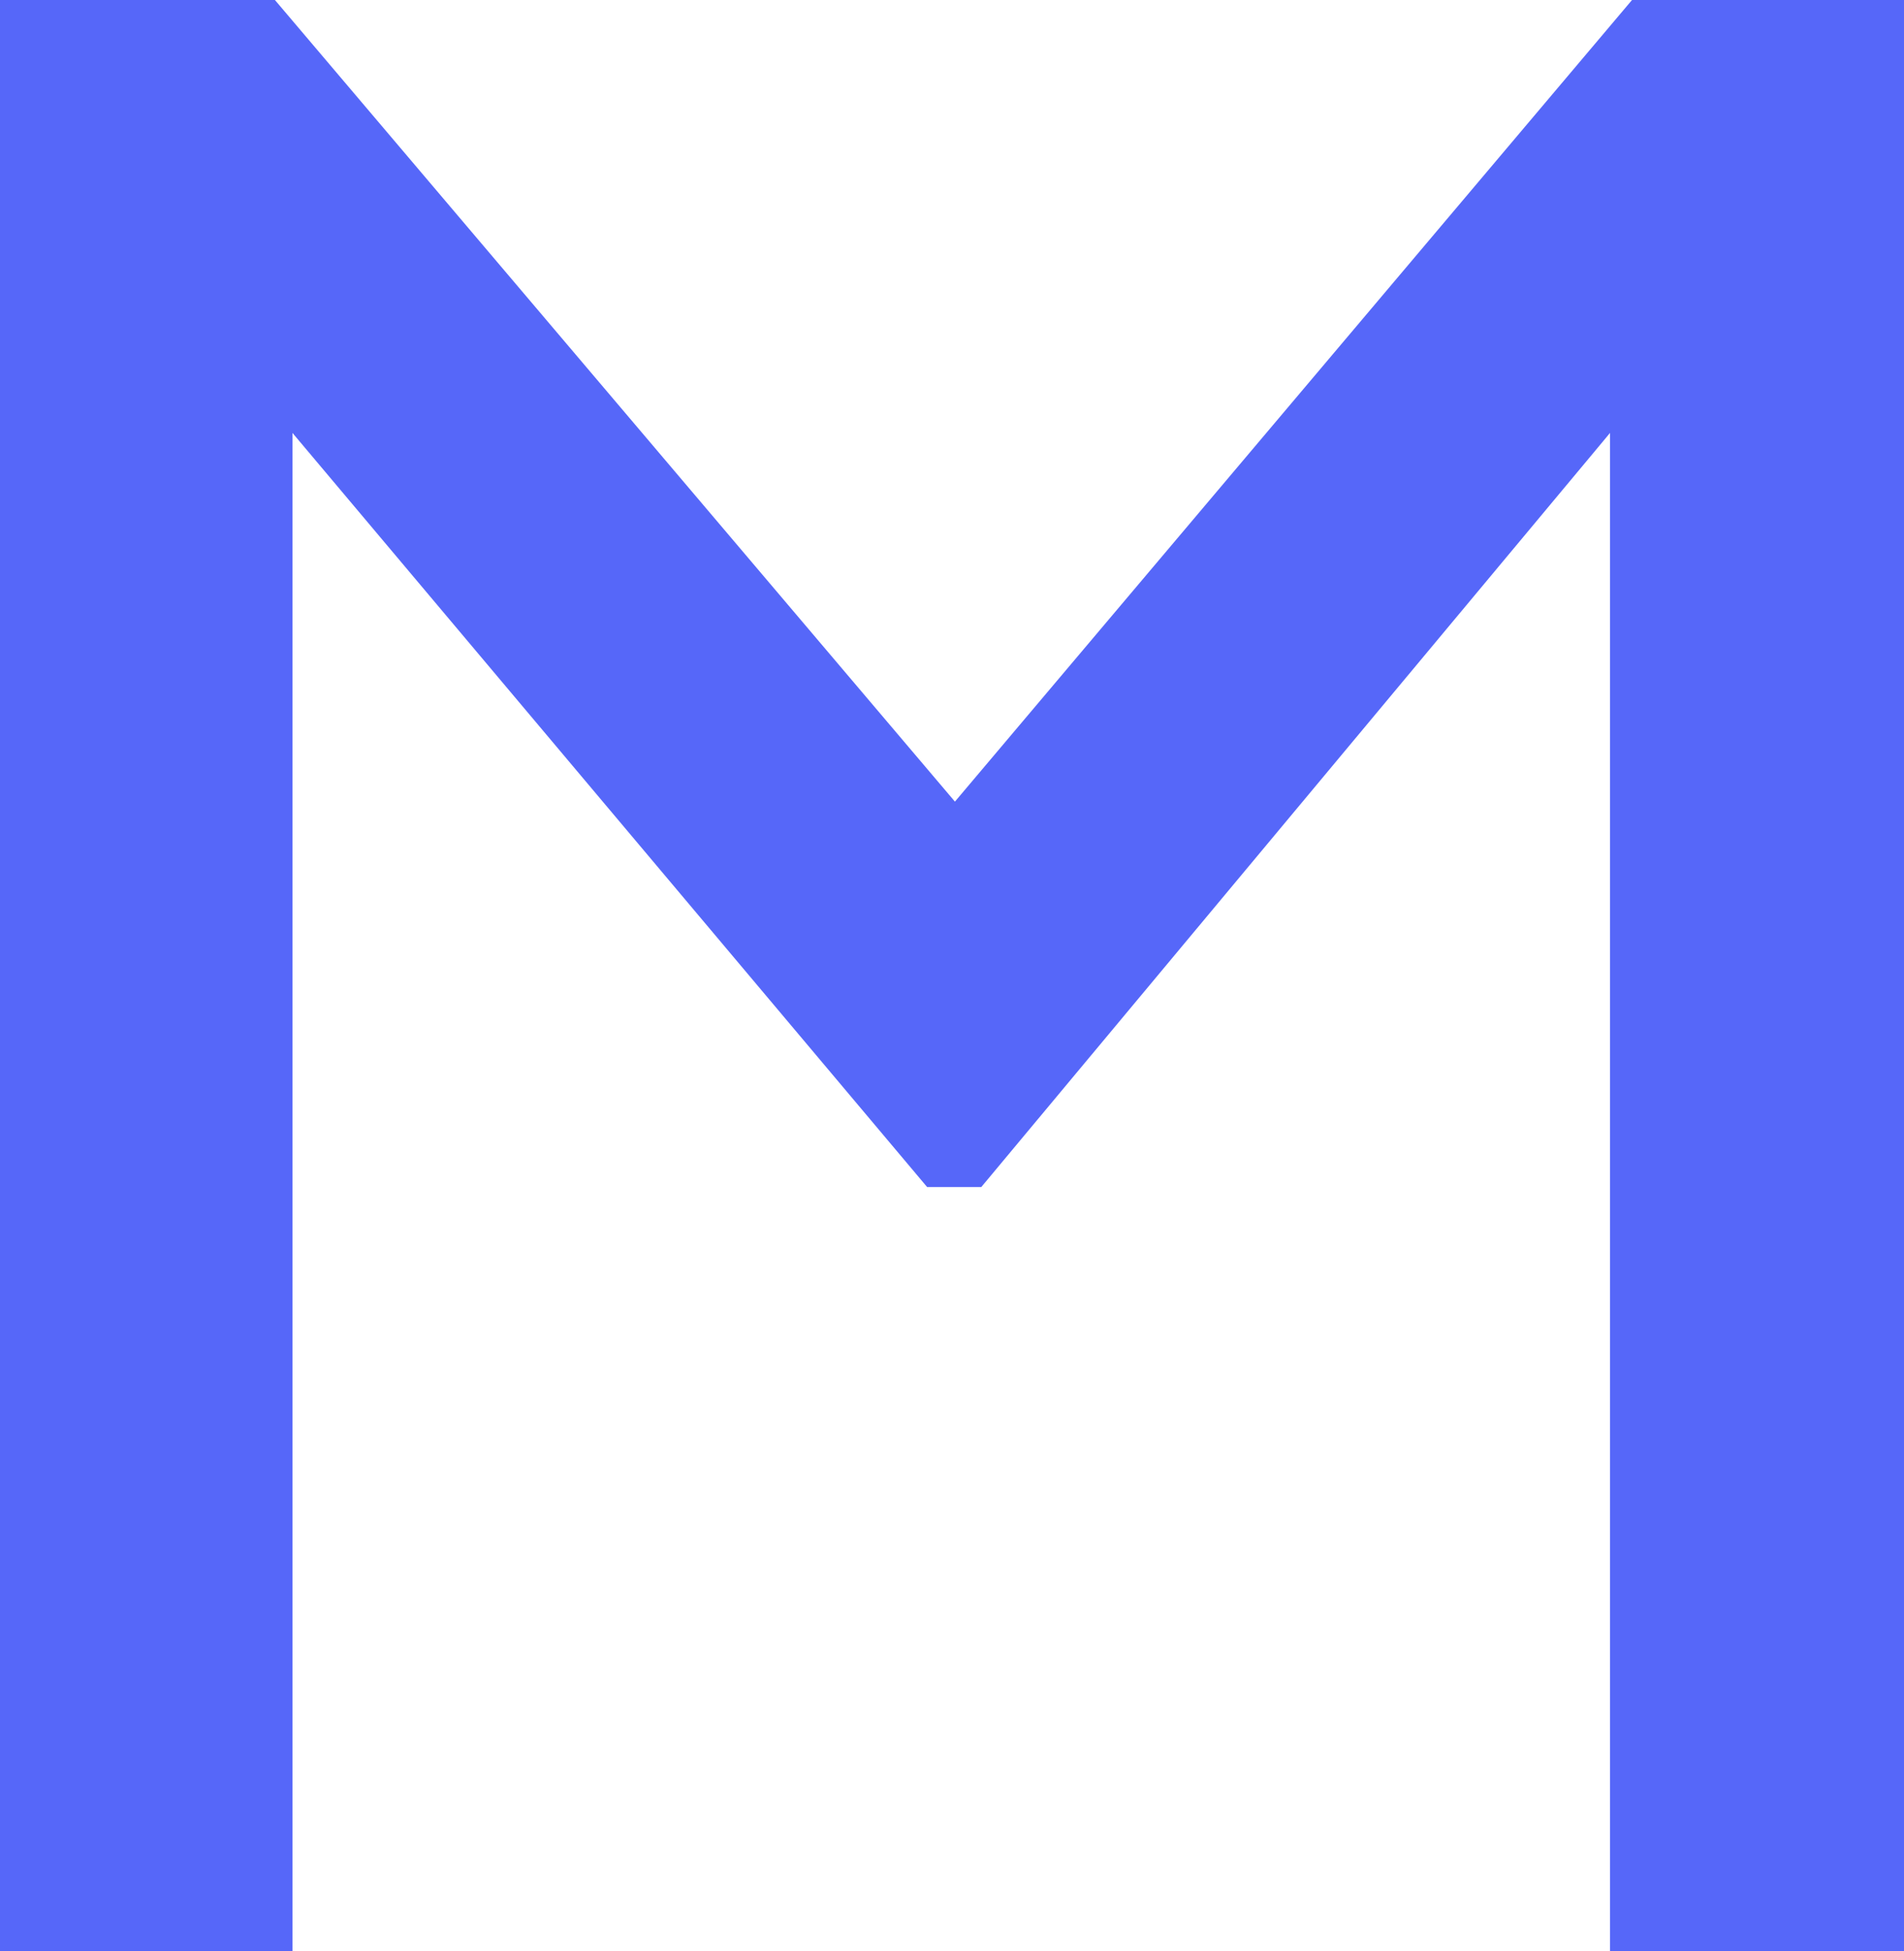 <svg width="41" height="42" viewBox="0 0 41 42" fill="none" xmlns="http://www.w3.org/2000/svg">
<path fill-rule="evenodd" clip-rule="evenodd" d="M35.143 0H41V42H34.67V9.32L21.13 25.555H19.965L6.298 9.32V42H0V0H5.92L20.563 17.257L35.143 0Z" fill="#5667F9"/>
</svg>
